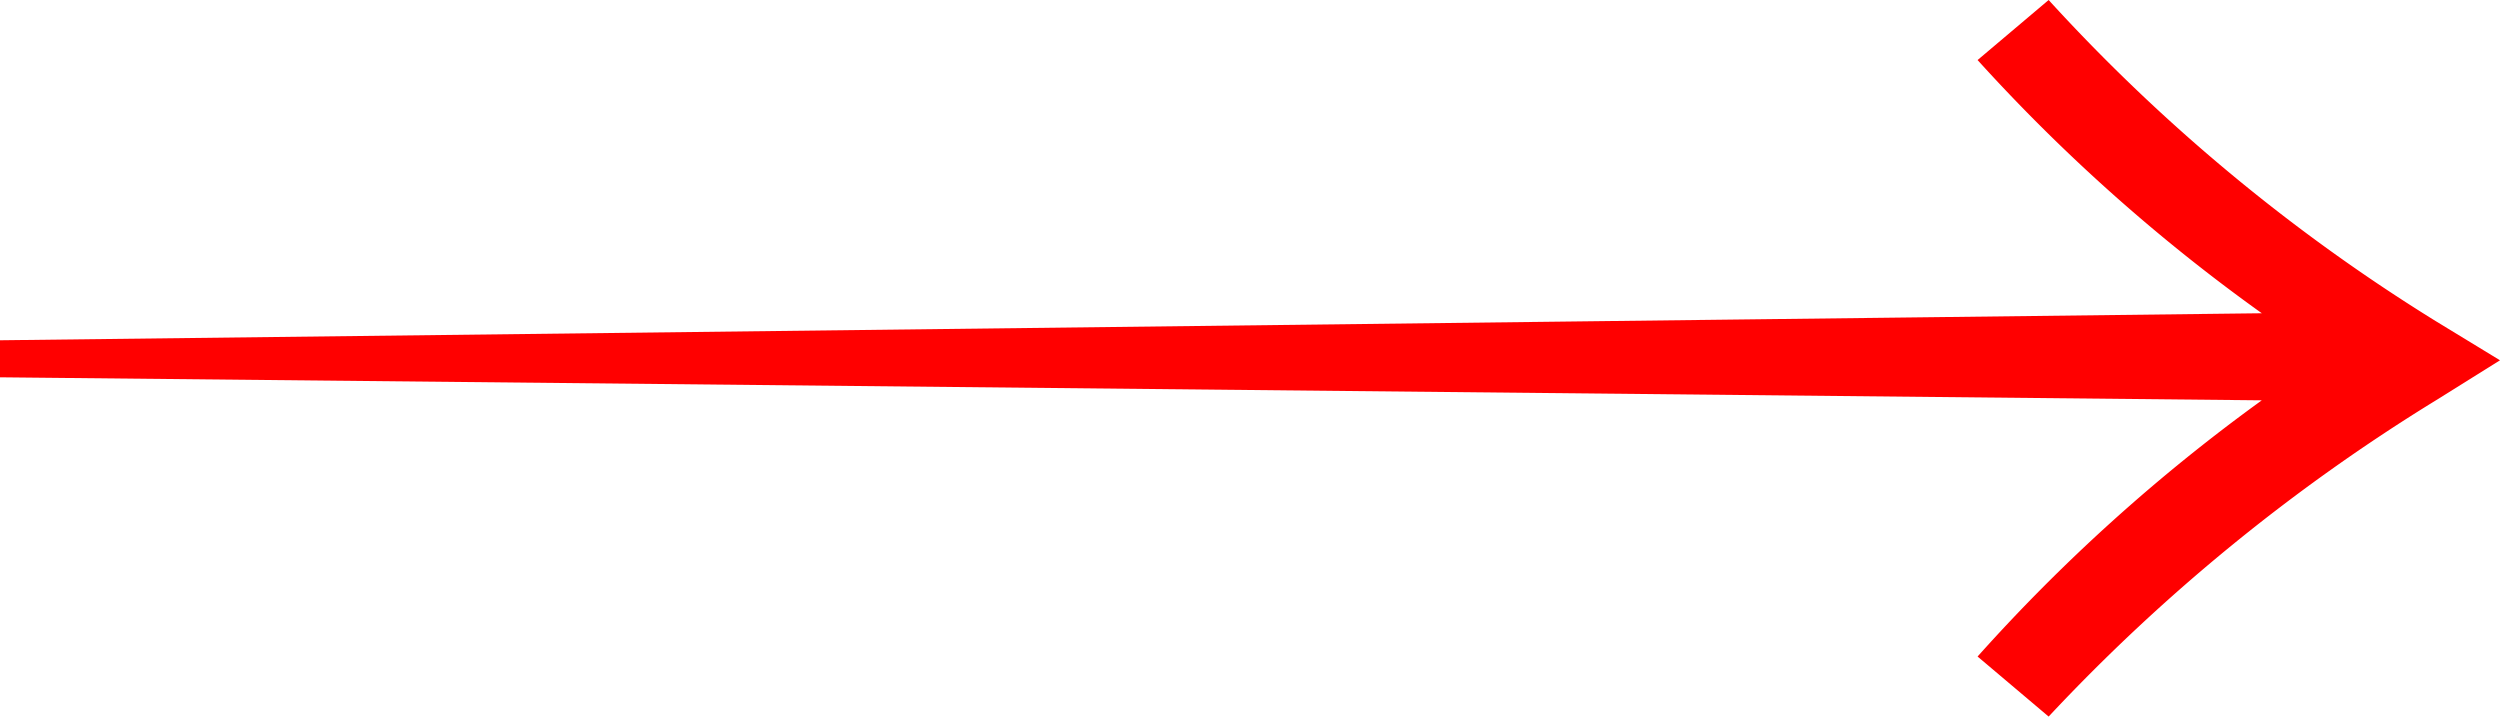 <svg xmlns="http://www.w3.org/2000/svg" viewBox="0 0 24.98 7.16"><defs><style>.cls-1{fill:red;}</style></defs><g id="Layer_2" data-name="Layer 2"><g id="Layer_1-2" data-name="Layer 1"><path class="cls-1" d="M19.76,6.56l.71.6A18.66,18.66,0,0,1,24.34,4l.64-.4-.64-.39A18.15,18.15,0,0,1,20.47,0l-.71.6A17.78,17.78,0,0,0,22.6,3.13L0,3.4v.37L22.6,4A17.78,17.78,0,0,0,19.76,6.56Z"/></g></g></svg>